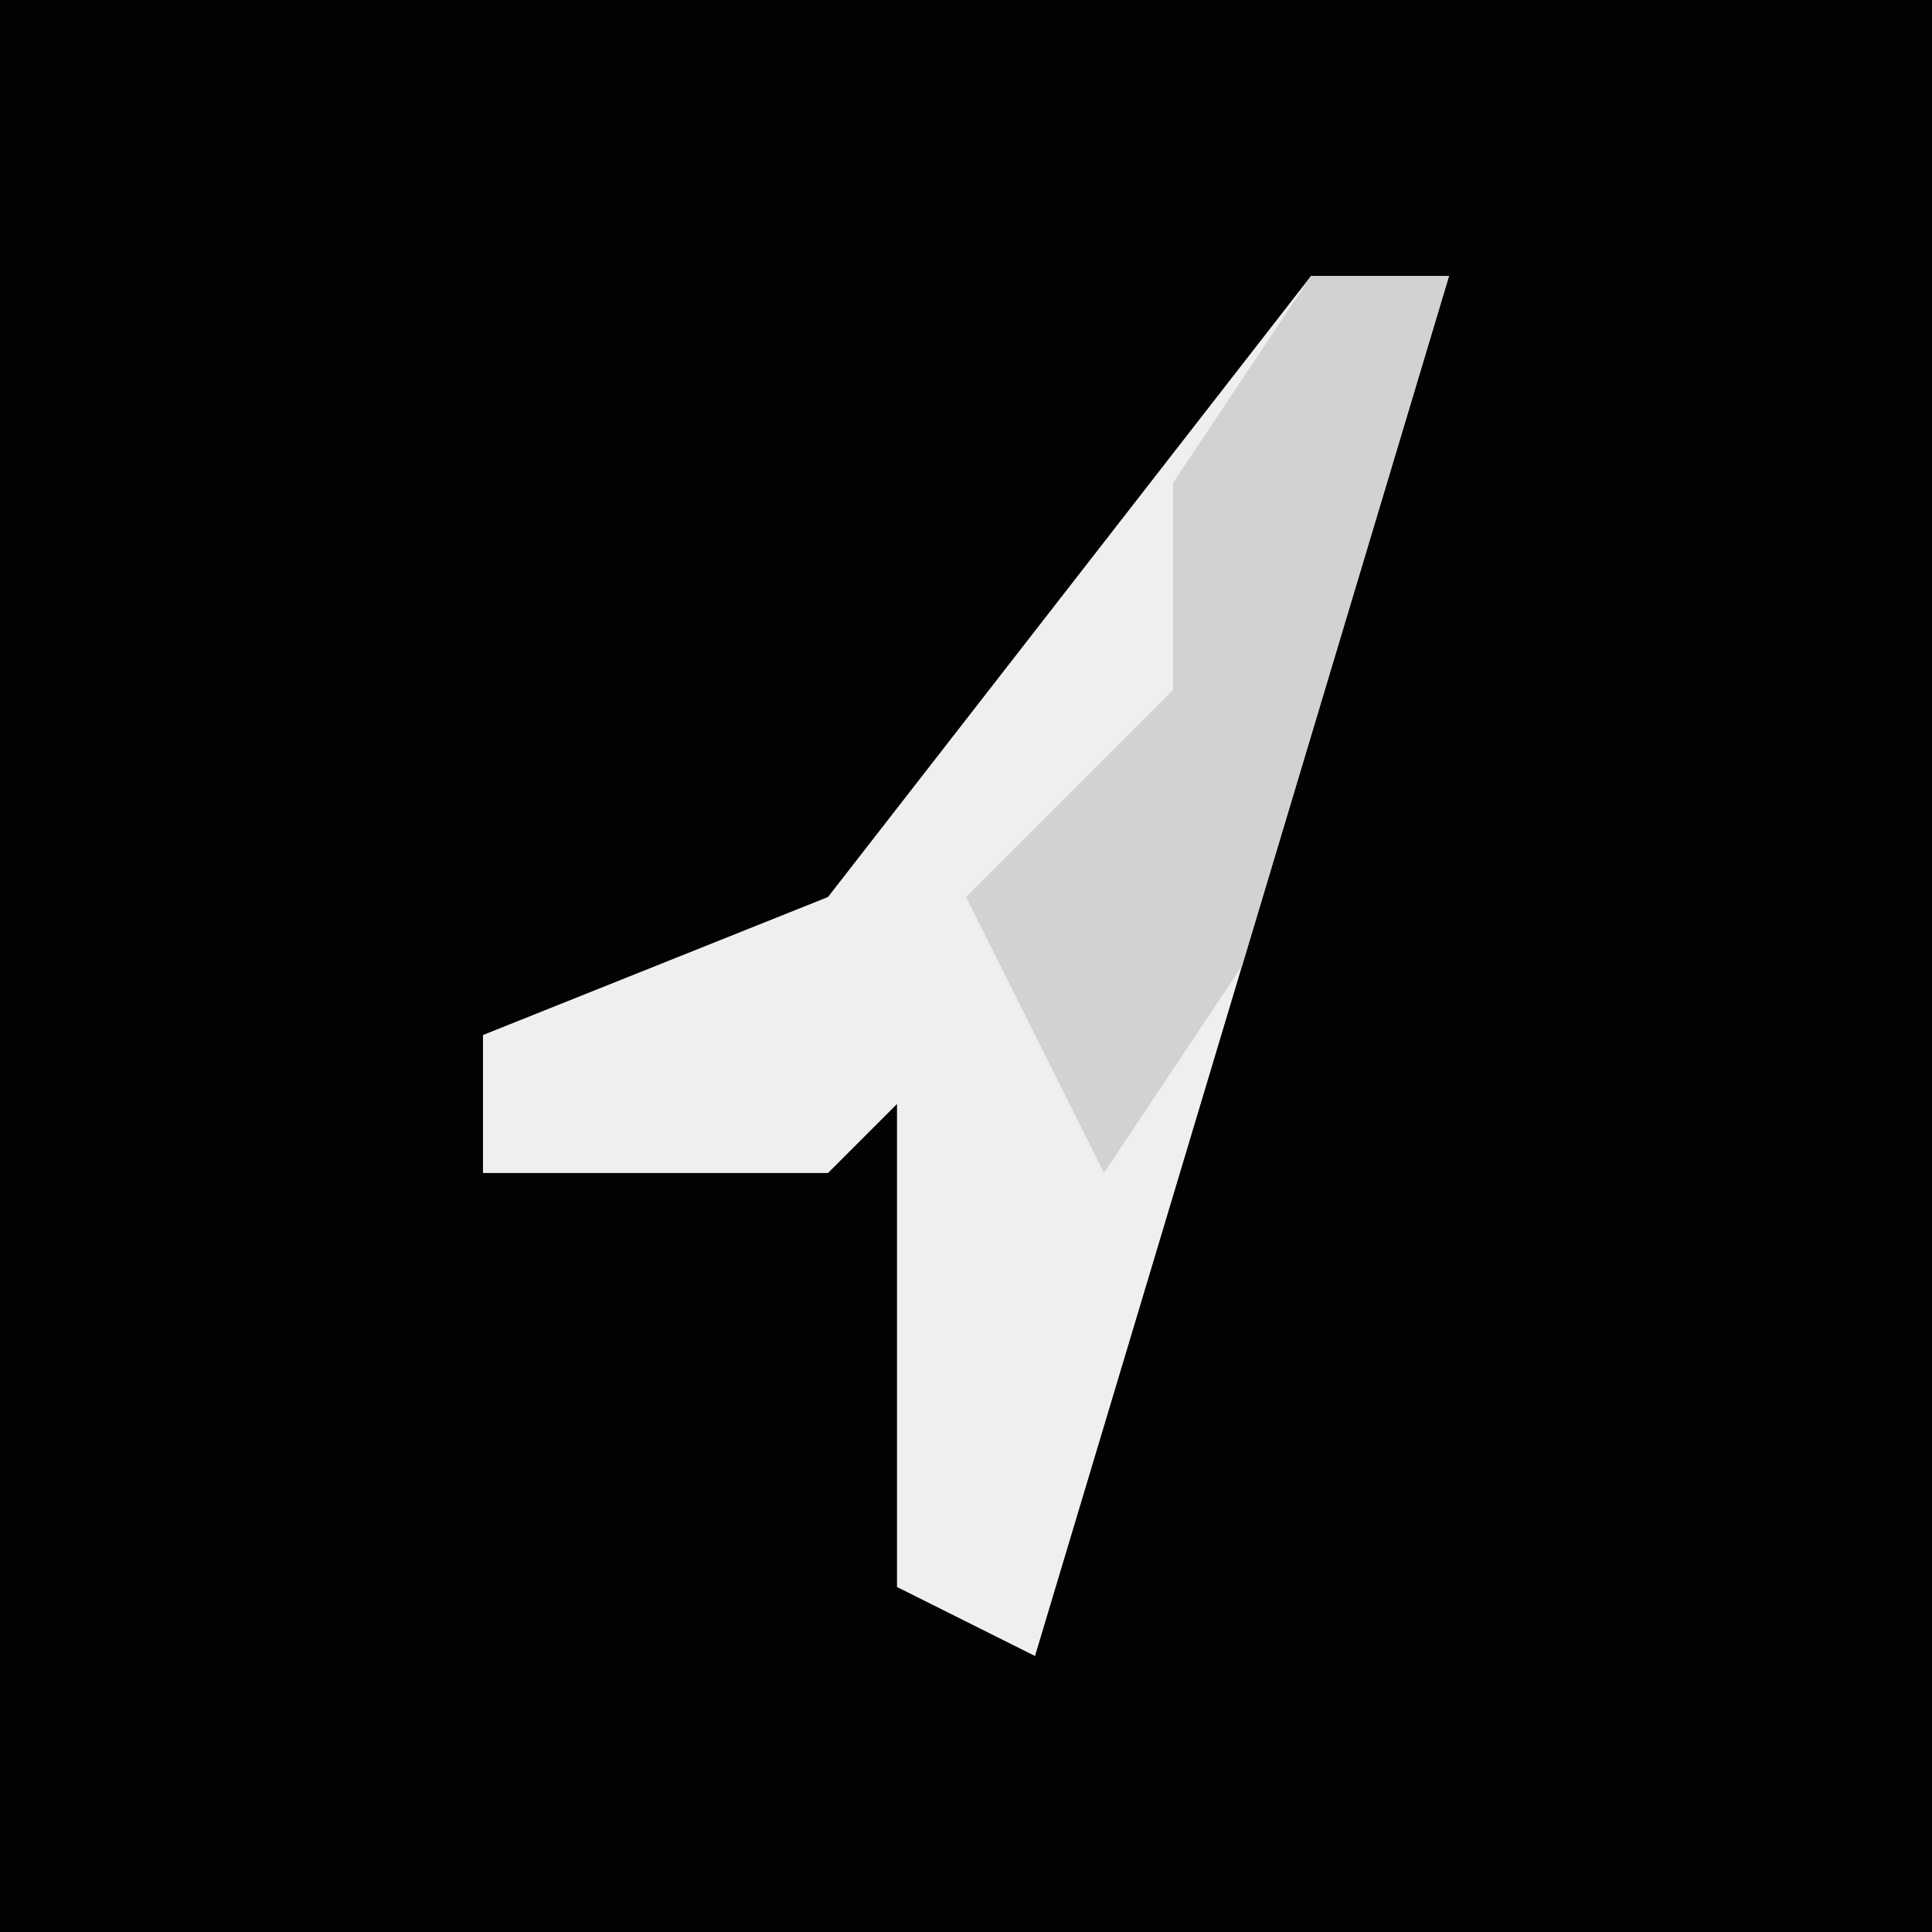<?xml version="1.0" encoding="UTF-8"?>
<svg version="1.1" xmlns="http://www.w3.org/2000/svg" width="28" height="28">
<path d="M0,0 L28,0 L28,28 L0,28 Z " fill="#020202" transform="translate(0,0)"/>
<path d="M0,0 L2,0 L-1,10 L-4,20 L-6,19 L-6,12 L-7,13 L-12,13 L-12,11 L-7,9 Z " fill="#EFEFEF" transform="translate(19,4)"/>
<path d="M0,0 L2,0 L-1,10 L-3,13 L-5,9 L-2,6 L-2,3 Z " fill="#D2D2D2" transform="translate(19,4)"/>
</svg>
